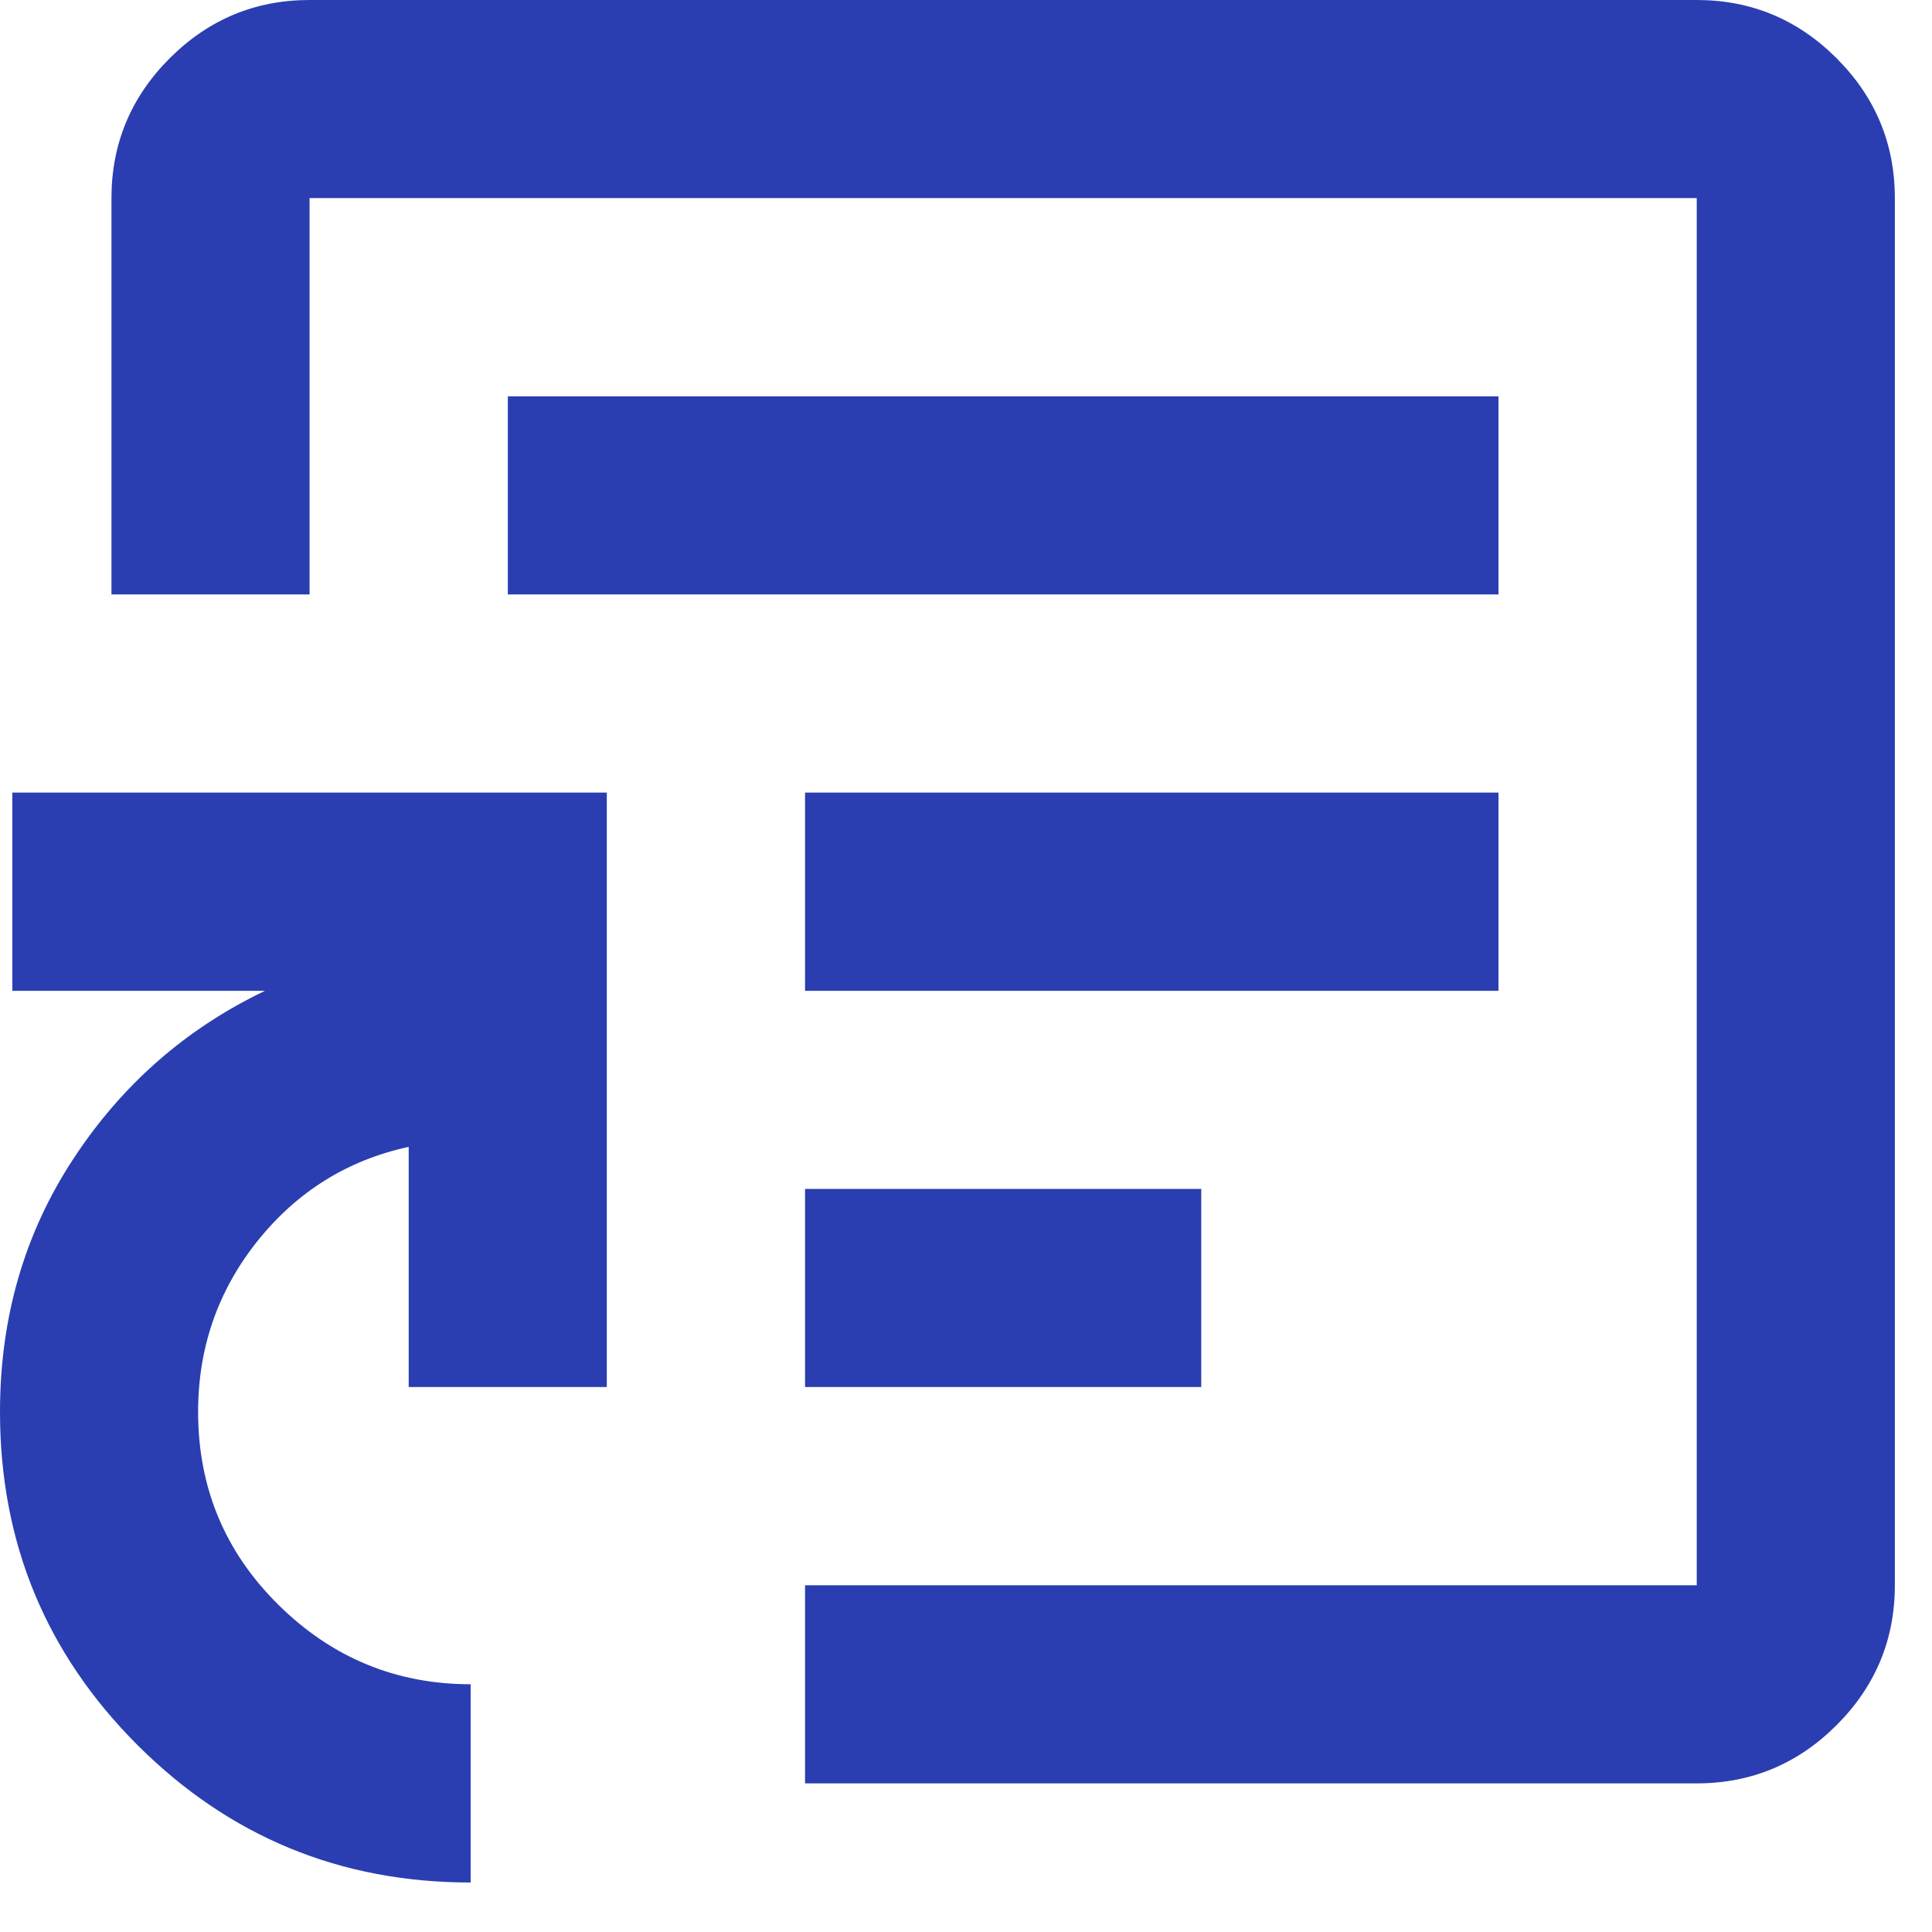 <svg width="16" height="16" viewBox="0 0 13 13" fill="none" xmlns="http://www.w3.org/2000/svg">
<path d="M5.417 9.333H8.083V8H5.417V9.333ZM5.417 6.667H10.083V5.333H5.417V6.667ZM3.417 4H10.083V2.667H3.417V4ZM3.167 12.667C2.289 12.667 1.542 12.358 0.925 11.742C0.308 11.125 0 10.378 0 9.5C0 8.867 0.164 8.3 0.492 7.8C0.819 7.3 1.25 6.922 1.783 6.667H0.083V5.333H4.083V9.333H2.75V7.717C2.339 7.806 2 8.017 1.733 8.35C1.467 8.683 1.333 9.067 1.333 9.5C1.333 10.011 1.514 10.444 1.875 10.8C2.236 11.156 2.667 11.333 3.167 11.333V12.667ZM5.417 12V10.667H11.417V1.333H2.083V4H0.75V1.333C0.75 0.967 0.881 0.653 1.142 0.392C1.403 0.131 1.717 0 2.083 0H11.417C11.783 0 12.097 0.131 12.358 0.392C12.619 0.653 12.75 0.967 12.75 1.333V10.667C12.75 11.033 12.619 11.347 12.358 11.608C12.097 11.869 11.783 12 11.417 12H5.417Z" fill="#2A3EB1"/>
</svg>
